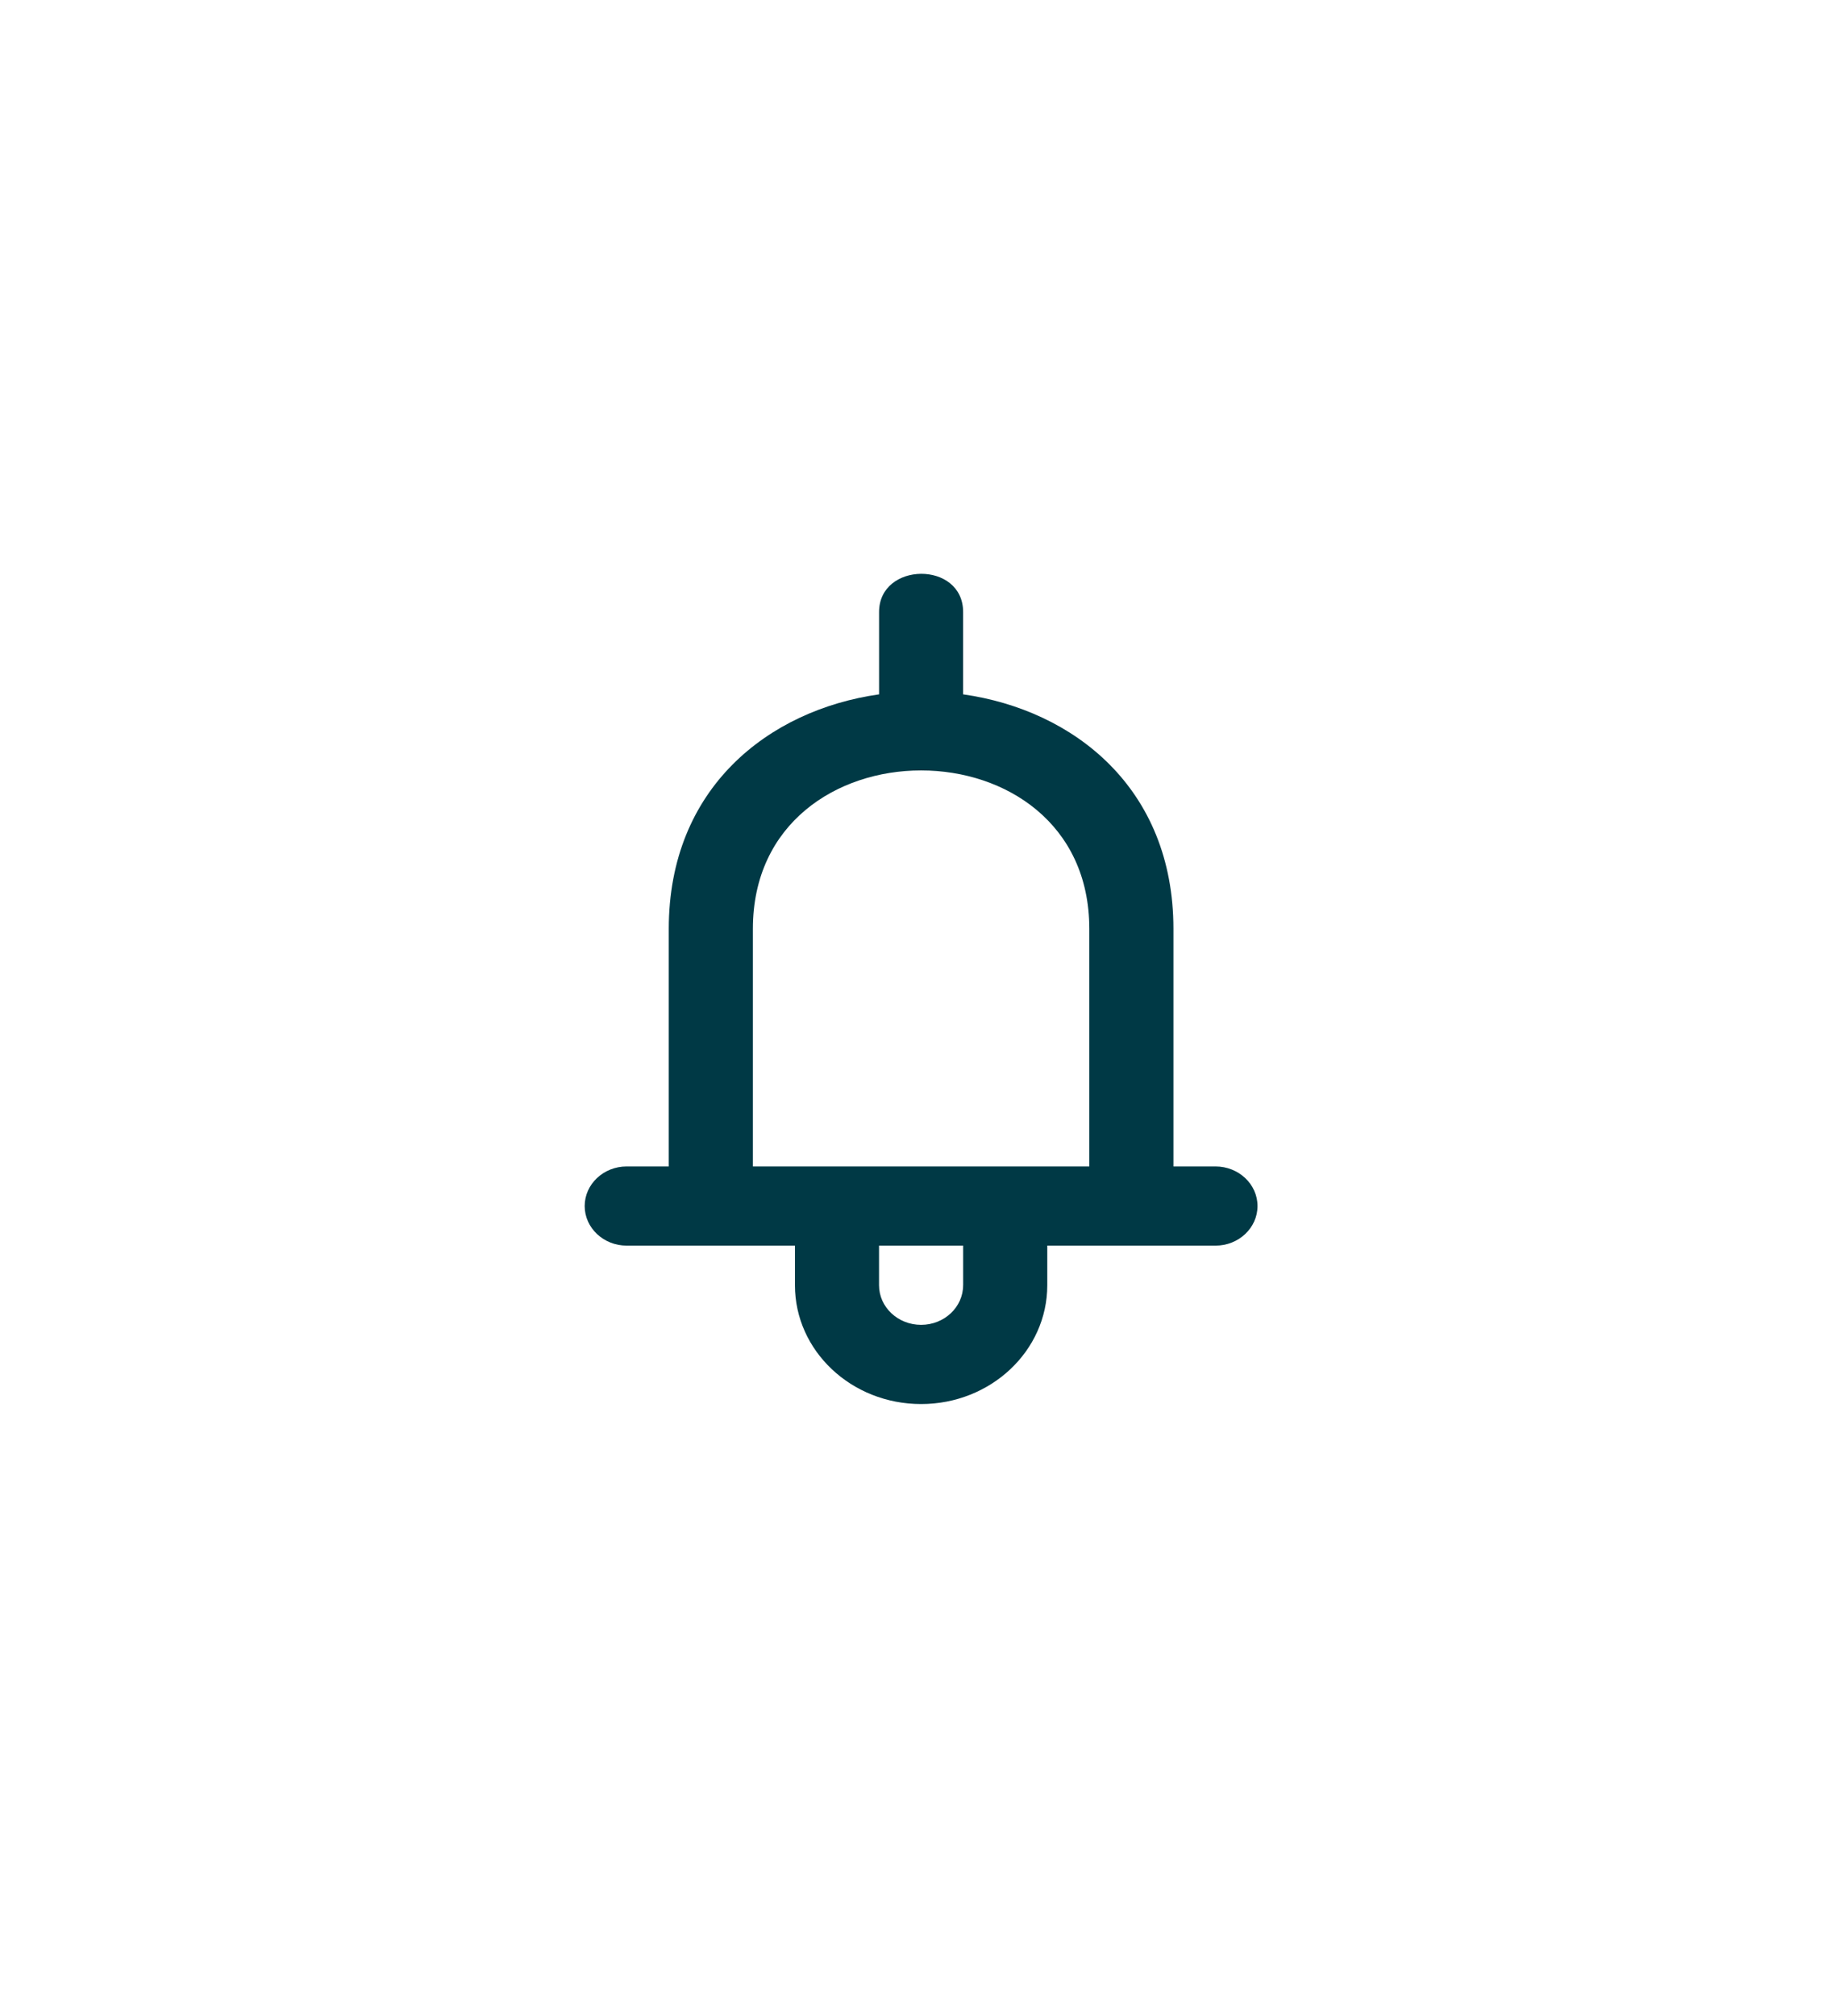<?xml version="1.0" encoding="UTF-8"?>
<svg width="51px" height="56px" viewBox="0 0 51 56" version="1.1" xmlns="http://www.w3.org/2000/svg" xmlns:xlink="http://www.w3.org/1999/xlink">
    <!-- Generator: Sketch 51.2 (57519) - http://www.bohemiancoding.com/sketch -->
    <title>Notification</title>
    <desc>Created with Sketch.</desc>
    <defs>
        <filter x="-1.9%" y="-29.9%" width="103.9%" height="164.4%" filterUnits="objectBoundingBox" id="filter-1">
            <feOffset dx="0" dy="2" in="SourceAlpha" result="shadowOffsetOuter1"></feOffset>
            <feGaussianBlur stdDeviation="9" in="shadowOffsetOuter1" result="shadowBlurOuter1"></feGaussianBlur>
            <feColorMatrix values="0 0 0 0 0   0 0 0 0 0   0 0 0 0 0  0 0 0 0.056 0" type="matrix" in="shadowBlurOuter1" result="shadowMatrixOuter1"></feColorMatrix>
            <feMerge>
                <feMergeNode in="shadowMatrixOuter1"></feMergeNode>
                <feMergeNode in="SourceGraphic"></feMergeNode>
            </feMerge>
        </filter>
    </defs>
    <g id="Symbols" stroke="none" stroke-width="1" fill="none" fill-rule="evenodd">
        <g id="nav-bar" transform="translate(-1260, -19)" fill="#003945" fill-rule="nonzero">
            <g filter="url(#filter-1)" id="Group-2">
                <g transform="translate(1265, 24)">
                    <g id="Notification" transform="translate(11.25, 8)">
                        <path d="M14.025,17.4 L4.675,17.4 L4.675,10.8 C4.675,7.867 7.013,6.4 9.349,6.4 L9.351,6.4 C11.688,6.4 14.025,7.867 14.025,10.8 L14.025,17.4 Z M10.518,20.7 C10.518,21.307 9.996,21.8 9.35,21.8 C8.704,21.8 8.181,21.307 8.181,20.7 L8.181,19.6 L10.519,19.6 L10.519,20.7 L10.518,20.7 Z M16.363,17.4 L16.363,10.8 C16.363,6.892 13.595,4.723 10.518,4.287 C10.518,3.092 10.518,2.329 10.518,2 C10.518,0.571 8.182,0.599 8.182,2 C8.182,2.462 8.182,3.224 8.182,4.287 C5.105,4.723 2.337,6.892 2.337,10.8 L2.337,17.4 L1.168,17.4 C0.524,17.4 0,17.893 0,18.5 C0,19.107 0.524,19.6 1.169,19.6 L5.844,19.6 L5.844,20.7 C5.844,22.523 7.413,24 9.35,24 C11.286,24 12.857,22.523 12.857,20.7 L12.857,19.6 L17.532,19.6 C18.176,19.6 18.7,19.107 18.7,18.5 C18.7,17.893 18.176,17.4 17.531,17.4 L16.363,17.4 Z" id="notification_bell-[#1398]"></path>
                    </g>
                </g>
            </g>
        </g>
    </g>
</svg>